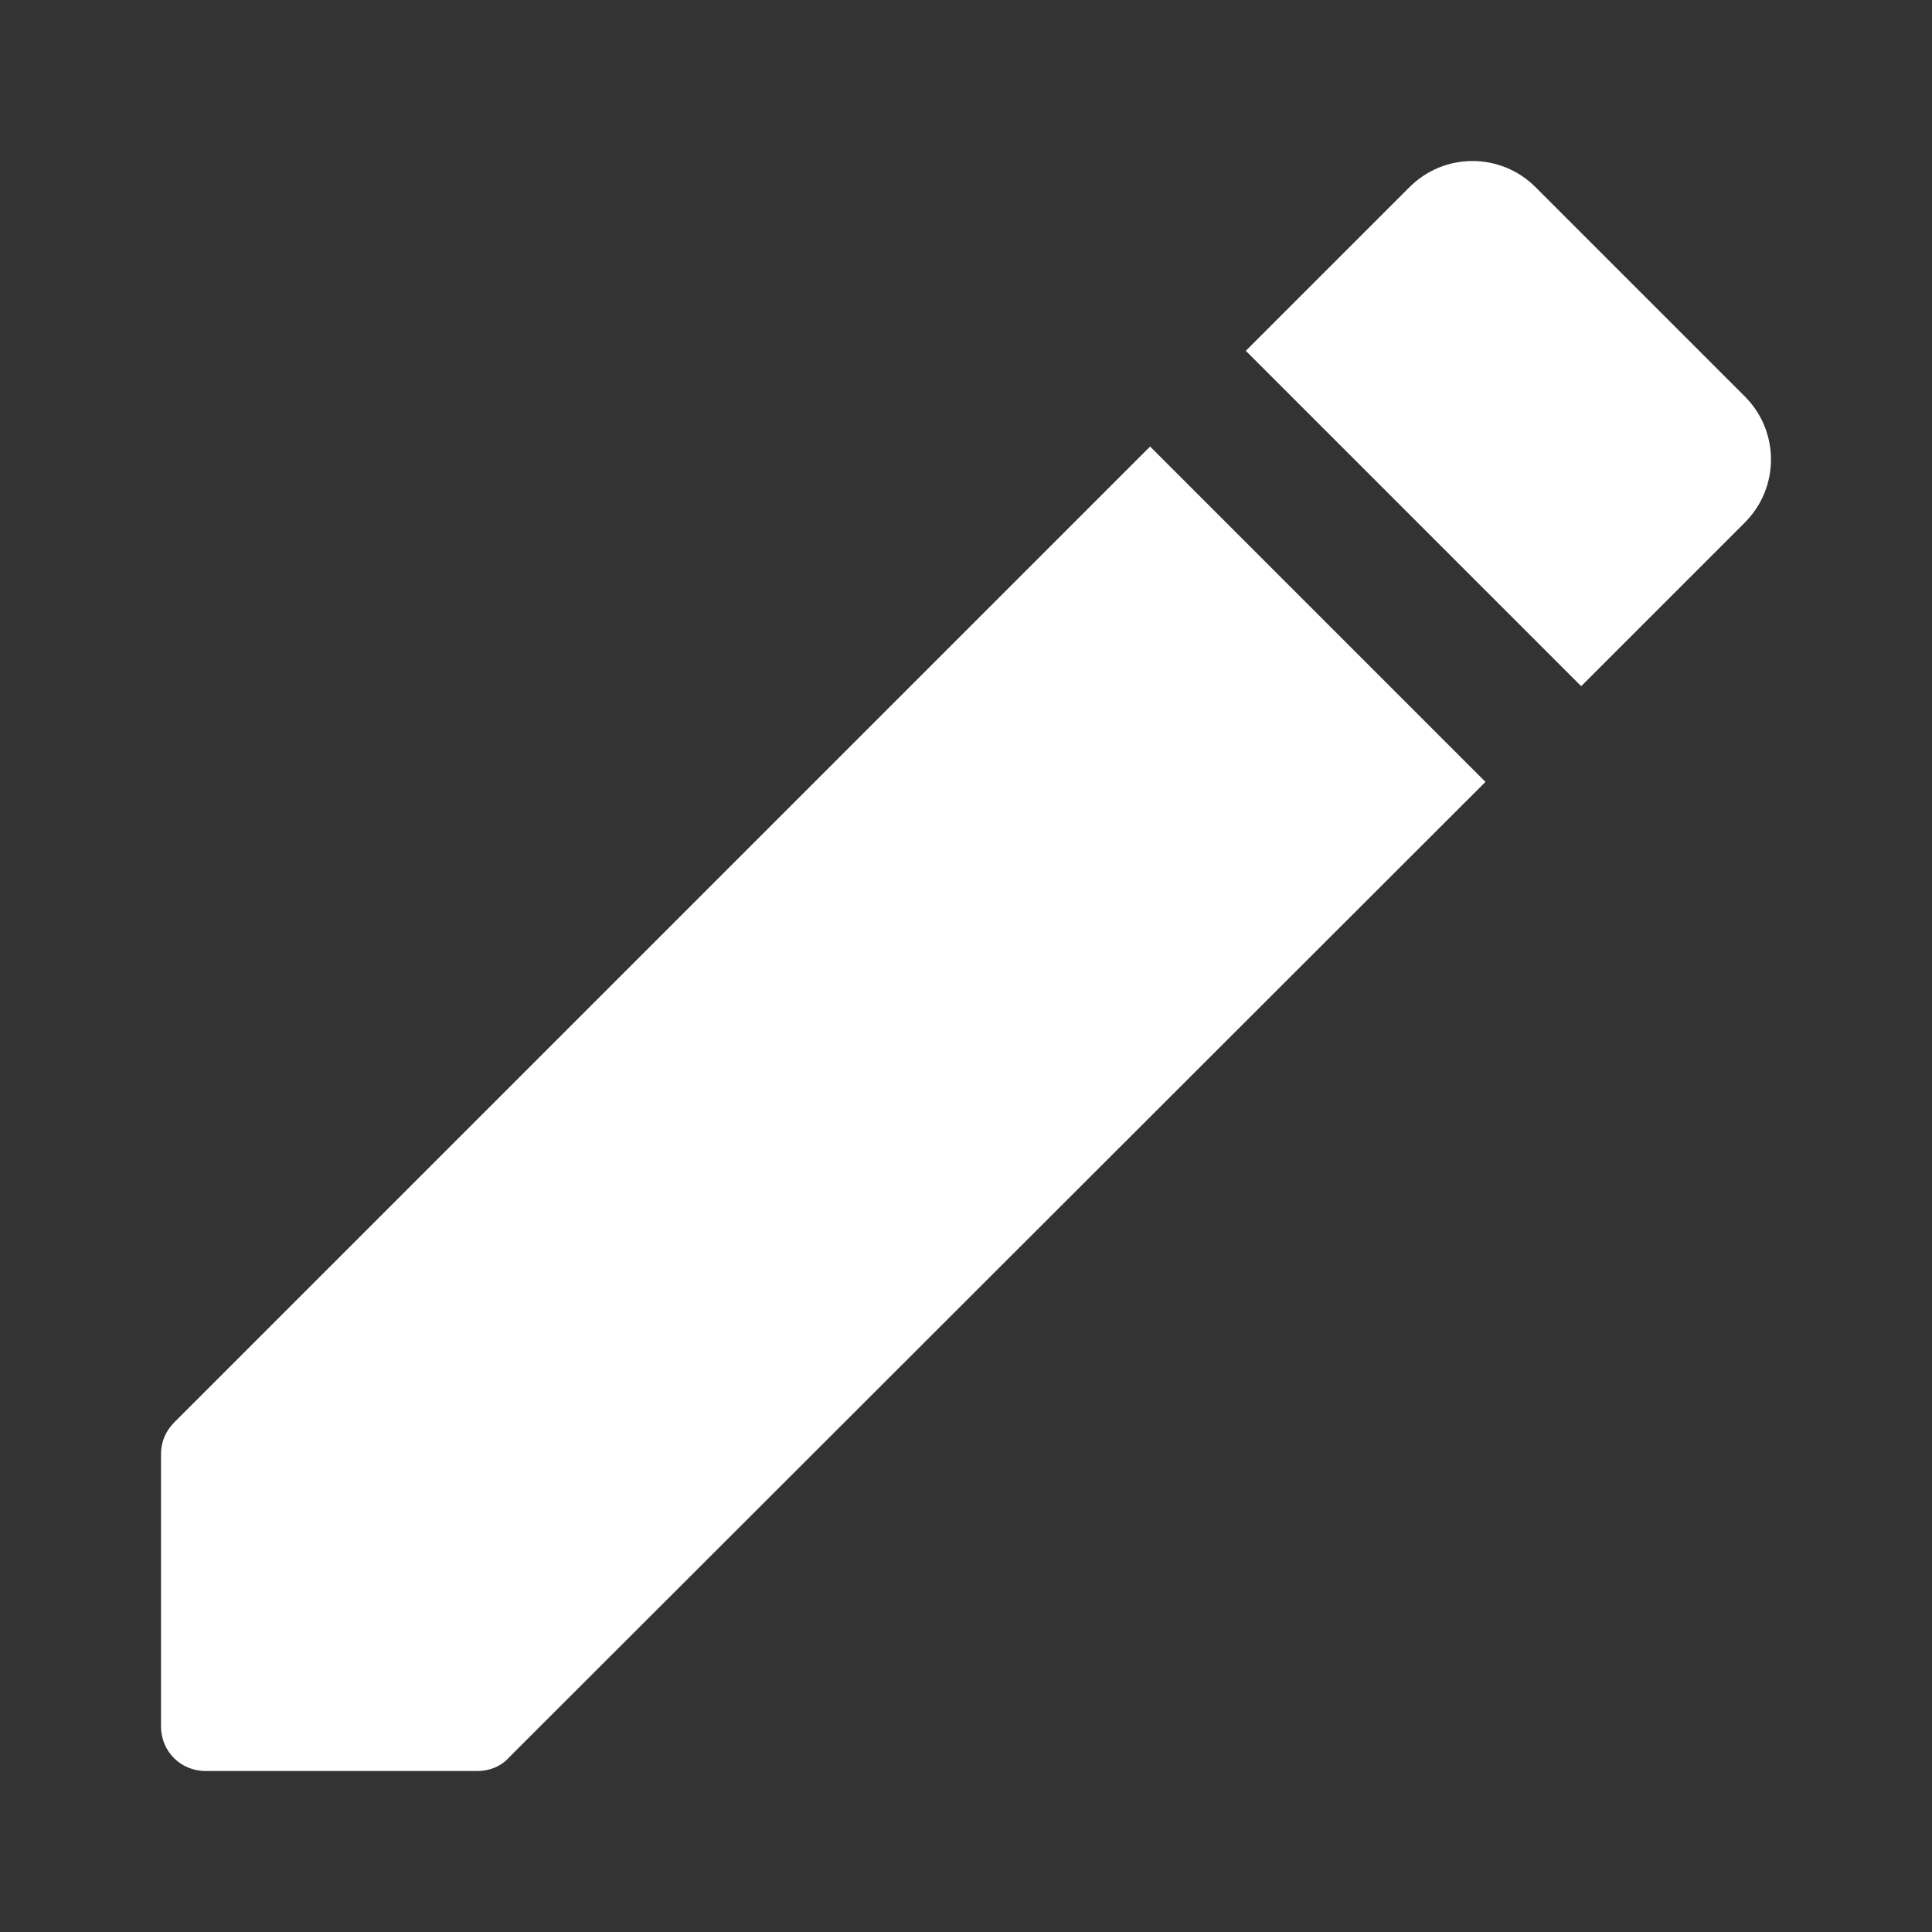 <svg width="24" height="24" viewBox="0 0 24 24" fill="none" xmlns="http://www.w3.org/2000/svg">
<rect x="0" y="0" width="24" height="24" fill="#333333" stroke="none"/>
<path d="M2 18.067V21.445C2 21.756 2.244 22 2.555 22H5.933C6.077 22 6.222 21.945 6.322 21.833L18.453 9.713L14.287 5.547L2.167 17.667C2.056 17.778 2 17.912 2 18.067ZM21.675 6.491C22.108 6.058 22.108 5.358 21.675 4.925L19.075 2.325C18.642 1.892 17.942 1.892 17.509 2.325L15.476 4.358L19.642 8.524L21.675 6.491Z" fill="white"/>
</svg>
